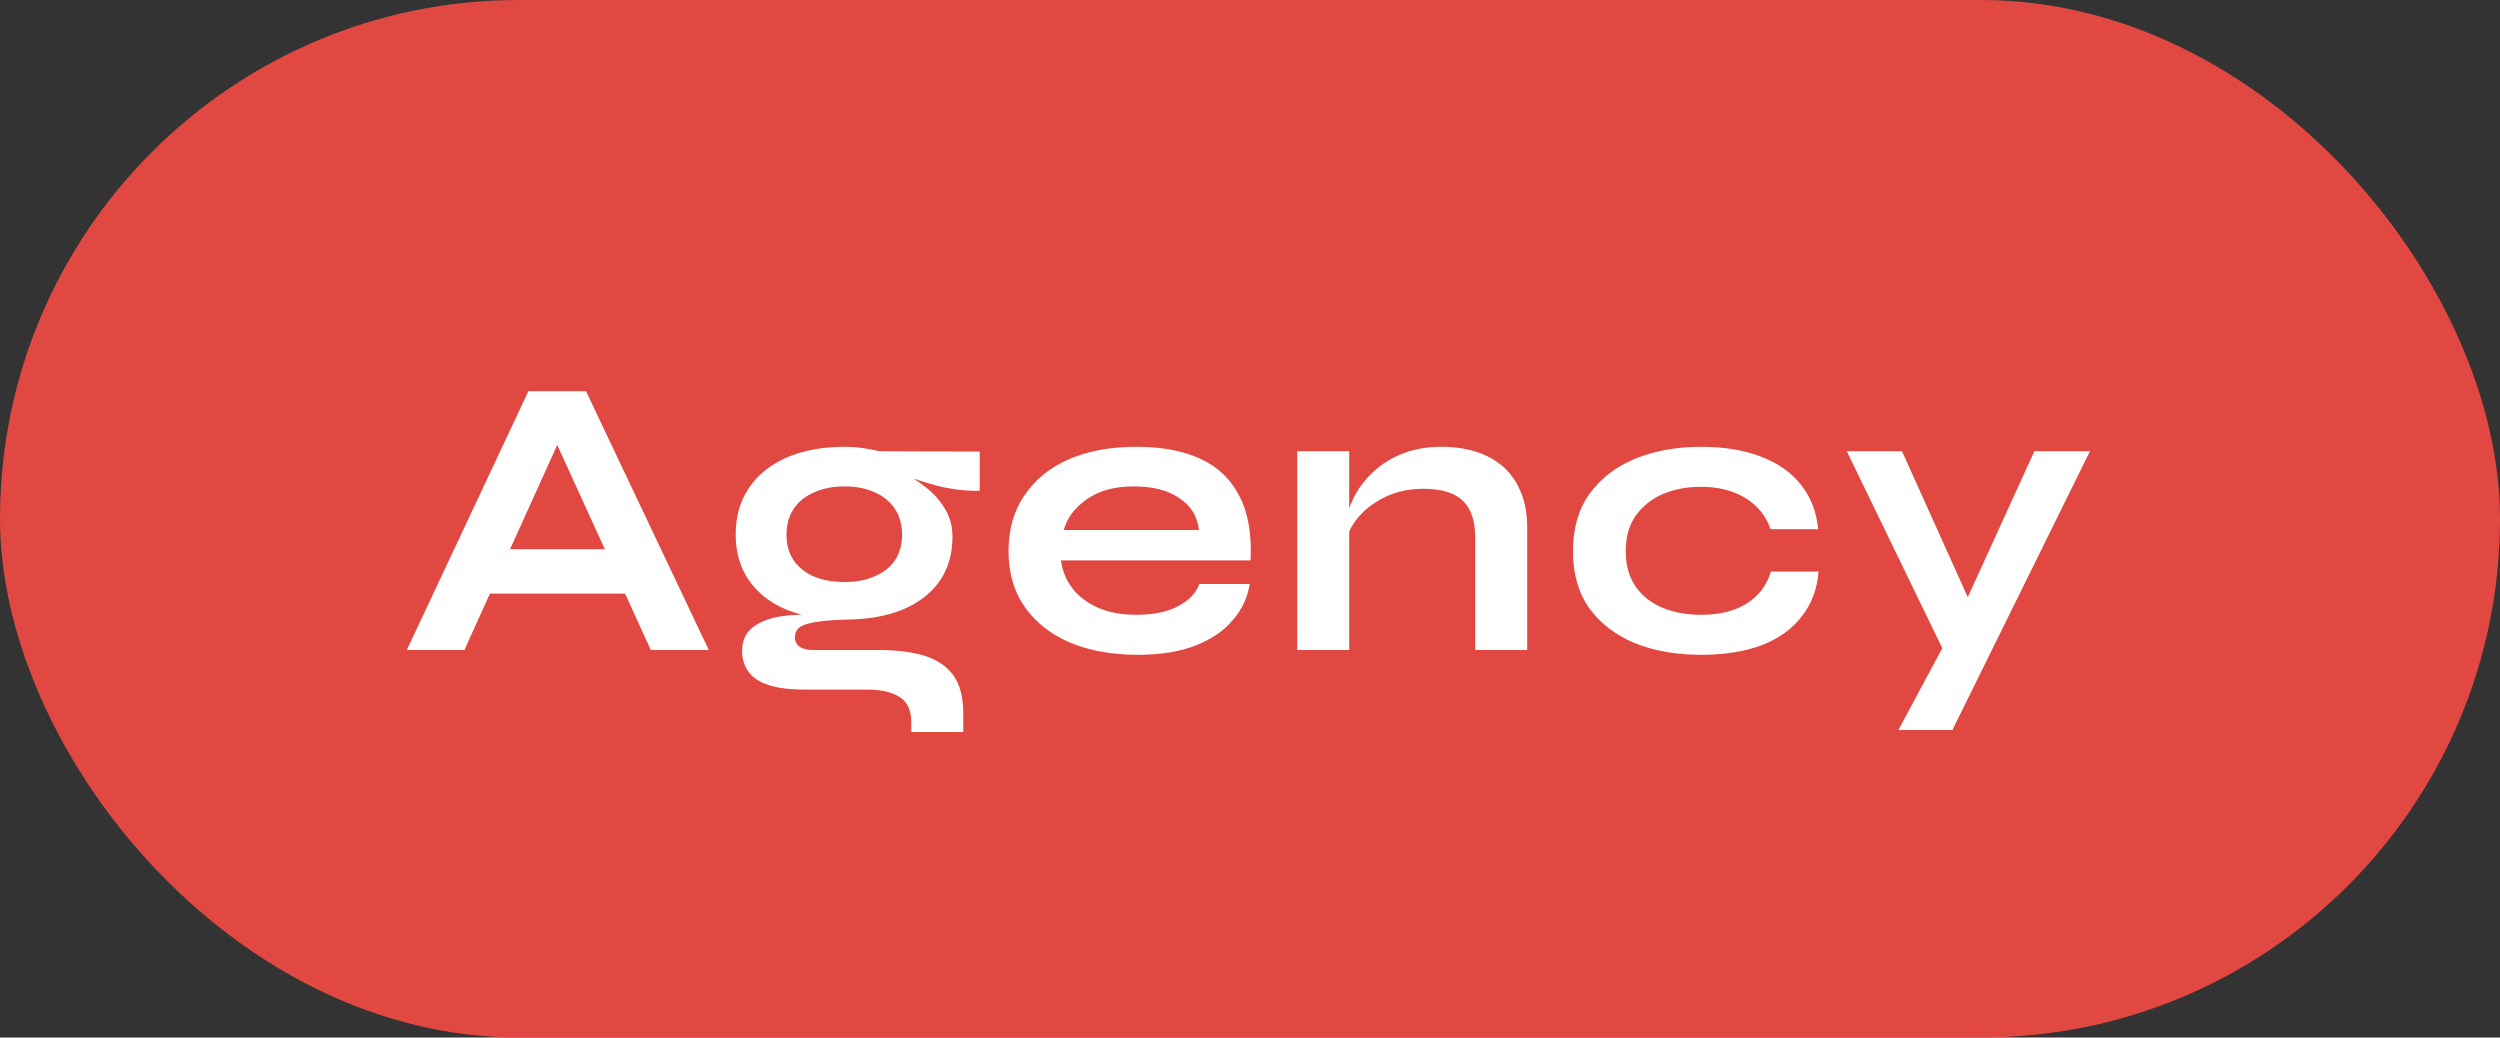 <svg width="200" height="83" viewBox="0 0 200 83" fill="none" xmlns="http://www.w3.org/2000/svg">
<rect x="0" y="0" width="200" height="83" fill="#333333" stroke="none"/>
<rect width="200" height="83" rx="41.5" fill="#E14841"/>
<path d="M37.696 47.488V43.936H51.392V47.488H37.696ZM32.544 52L42.272 31.296H46.88L56.704 52H52.064L43.552 33.344H45.6L37.152 52H32.544ZM67.558 49.568C65.831 49.568 64.305 49.312 62.983 48.8C61.681 48.267 60.668 47.488 59.943 46.464C59.217 45.44 58.855 44.203 58.855 42.752C58.855 41.323 59.206 40.085 59.91 39.04C60.614 37.995 61.617 37.184 62.919 36.608C64.241 36.032 65.788 35.744 67.558 35.744C68.049 35.744 68.519 35.776 68.966 35.84C69.436 35.904 69.894 35.989 70.343 36.096L78.374 36.128V39.264C77.287 39.285 76.177 39.157 75.046 38.88C73.937 38.581 72.956 38.261 72.103 37.92L72.007 37.696C72.732 38.037 73.415 38.464 74.055 38.976C74.695 39.467 75.207 40.043 75.591 40.704C75.996 41.344 76.198 42.091 76.198 42.944C76.198 44.331 75.847 45.525 75.142 46.528C74.439 47.509 73.436 48.267 72.135 48.8C70.855 49.312 69.329 49.568 67.558 49.568ZM72.903 58.56V57.792C72.903 56.811 72.582 56.128 71.942 55.744C71.324 55.36 70.471 55.168 69.382 55.168H64.422C63.462 55.168 62.652 55.093 61.99 54.944C61.35 54.795 60.839 54.581 60.455 54.304C60.071 54.027 59.793 53.696 59.623 53.312C59.452 52.949 59.367 52.555 59.367 52.128C59.367 51.275 59.644 50.635 60.199 50.208C60.753 49.76 61.5 49.461 62.438 49.312C63.377 49.163 64.412 49.131 65.543 49.216L67.558 49.568C66.215 49.611 65.212 49.728 64.55 49.92C63.91 50.091 63.59 50.443 63.59 50.976C63.59 51.296 63.718 51.552 63.974 51.744C64.231 51.915 64.593 52 65.062 52H70.278C71.708 52 72.924 52.149 73.927 52.448C74.951 52.768 75.729 53.291 76.263 54.016C76.796 54.763 77.062 55.776 77.062 57.056V58.56H72.903ZM67.558 46.56C68.476 46.56 69.276 46.411 69.959 46.112C70.662 45.813 71.207 45.387 71.591 44.832C71.975 44.256 72.166 43.573 72.166 42.784C72.166 41.973 71.975 41.28 71.591 40.704C71.207 40.128 70.673 39.691 69.99 39.392C69.308 39.072 68.497 38.912 67.558 38.912C66.641 38.912 65.831 39.072 65.126 39.392C64.422 39.691 63.879 40.128 63.495 40.704C63.111 41.28 62.919 41.973 62.919 42.784C62.919 43.573 63.111 44.256 63.495 44.832C63.879 45.387 64.412 45.813 65.094 46.112C65.799 46.411 66.62 46.56 67.558 46.56ZM95.946 46.72H99.978C99.807 47.808 99.349 48.779 98.602 49.632C97.877 50.485 96.885 51.157 95.626 51.648C94.367 52.139 92.831 52.384 91.018 52.384C88.991 52.384 87.199 52.064 85.642 51.424C84.085 50.763 82.869 49.813 81.994 48.576C81.119 47.339 80.682 45.845 80.682 44.096C80.682 42.347 81.109 40.853 81.962 39.616C82.815 38.357 83.999 37.397 85.514 36.736C87.05 36.075 88.842 35.744 90.89 35.744C92.981 35.744 94.719 36.075 96.106 36.736C97.493 37.397 98.517 38.4 99.178 39.744C99.861 41.067 100.149 42.763 100.042 44.832H84.874C84.981 45.643 85.279 46.379 85.77 47.04C86.282 47.701 86.965 48.224 87.818 48.608C88.693 48.992 89.727 49.184 90.922 49.184C92.245 49.184 93.343 48.96 94.218 48.512C95.114 48.043 95.69 47.445 95.946 46.72ZM90.698 38.912C89.162 38.912 87.914 39.253 86.954 39.936C85.994 40.597 85.375 41.419 85.098 42.4H95.914C95.807 41.333 95.295 40.491 94.378 39.872C93.482 39.232 92.255 38.912 90.698 38.912ZM103.777 36.096H107.937V52H103.777V36.096ZM115.329 35.744C116.311 35.744 117.217 35.872 118.049 36.128C118.881 36.384 119.607 36.779 120.225 37.312C120.844 37.845 121.324 38.528 121.665 39.36C122.007 40.171 122.177 41.141 122.177 42.272V52H118.017V43.008C118.017 41.664 117.687 40.683 117.025 40.064C116.385 39.424 115.329 39.104 113.857 39.104C112.748 39.104 111.745 39.317 110.849 39.744C109.953 40.171 109.228 40.715 108.673 41.376C108.119 42.016 107.799 42.688 107.713 43.392L107.681 41.76C107.788 41.013 108.033 40.288 108.417 39.584C108.801 38.88 109.313 38.24 109.953 37.664C110.615 37.067 111.393 36.597 112.289 36.256C113.185 35.915 114.199 35.744 115.329 35.744ZM145.485 45.728C145.378 47.115 144.93 48.309 144.141 49.312C143.373 50.315 142.306 51.083 140.941 51.616C139.576 52.128 137.954 52.384 136.077 52.384C134.114 52.384 132.354 52.075 130.797 51.456C129.261 50.816 128.045 49.888 127.149 48.672C126.274 47.435 125.837 45.909 125.837 44.096C125.837 42.283 126.274 40.757 127.149 39.52C128.045 38.283 129.261 37.344 130.797 36.704C132.354 36.064 134.114 35.744 136.077 35.744C137.954 35.744 139.565 36.011 140.909 36.544C142.253 37.056 143.309 37.803 144.077 38.784C144.866 39.765 145.325 40.949 145.453 42.336H141.645C141.282 41.269 140.61 40.437 139.629 39.84C138.648 39.243 137.464 38.944 136.077 38.944C134.968 38.944 133.954 39.136 133.037 39.52C132.141 39.904 131.416 40.48 130.861 41.248C130.328 41.995 130.061 42.944 130.061 44.096C130.061 45.227 130.328 46.176 130.861 46.944C131.394 47.691 132.12 48.256 133.037 48.64C133.954 49.003 134.968 49.184 136.077 49.184C137.57 49.184 138.786 48.885 139.725 48.288C140.685 47.691 141.336 46.837 141.677 45.728H145.485ZM147.742 36.096H152.158L159.038 51.36L155.454 52L147.742 36.096ZM167.198 36.096L156.19 58.4H151.87L156.574 49.632L162.75 36.096H167.198Z" fill="white"/>
</svg>
